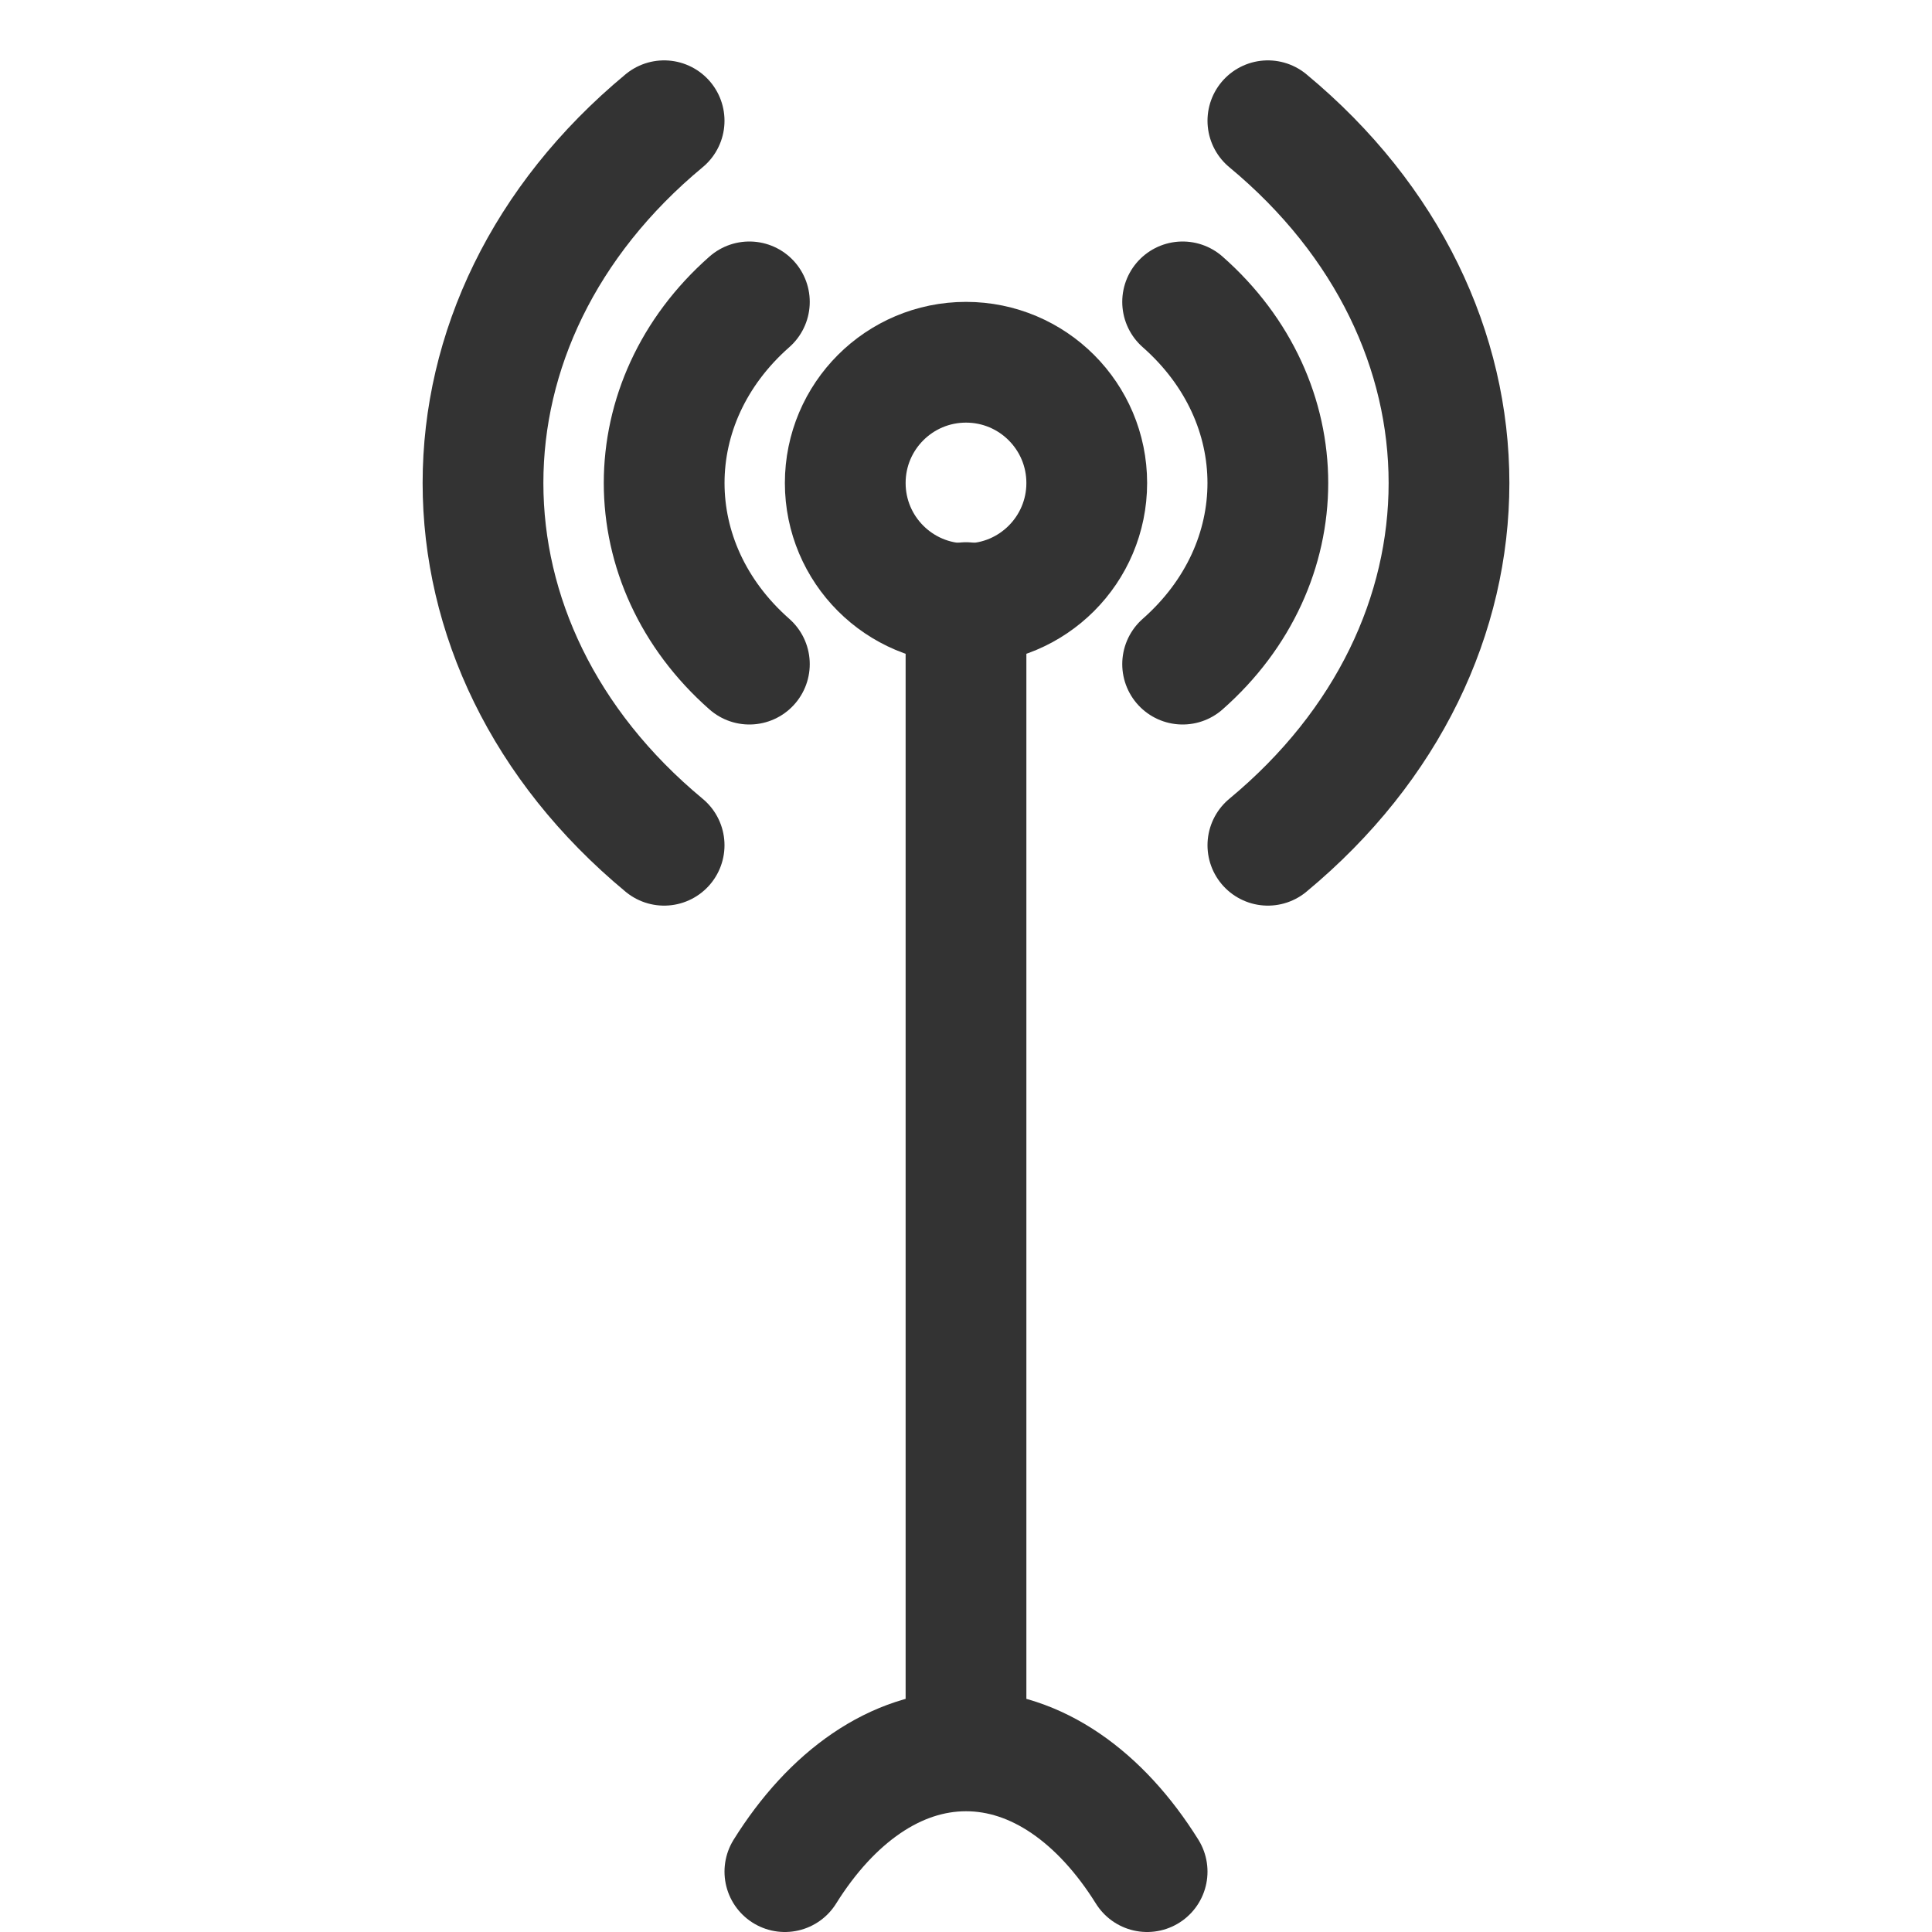 <svg xmlns="http://www.w3.org/2000/svg" viewBox="0 0 32 32"><g stroke="#333" stroke-width="2" stroke-linecap="round" stroke-miterlimit="10" fill="none"><path d="M16 9.981v19"/><circle cx="16" cy="8" r="2"/><path d="M19.588 11c1.882-1.658 1.882-4.342 0-6M21 14c4-3.316 4-8.684 0-12m-8.588 9c-1.882-1.658-1.882-4.342 0-6M11 14c-4-3.316-4-8.684 0-12m2 29c.77-1.234 1.832-2 3-2s2.23.766 3 2"/></g></svg>